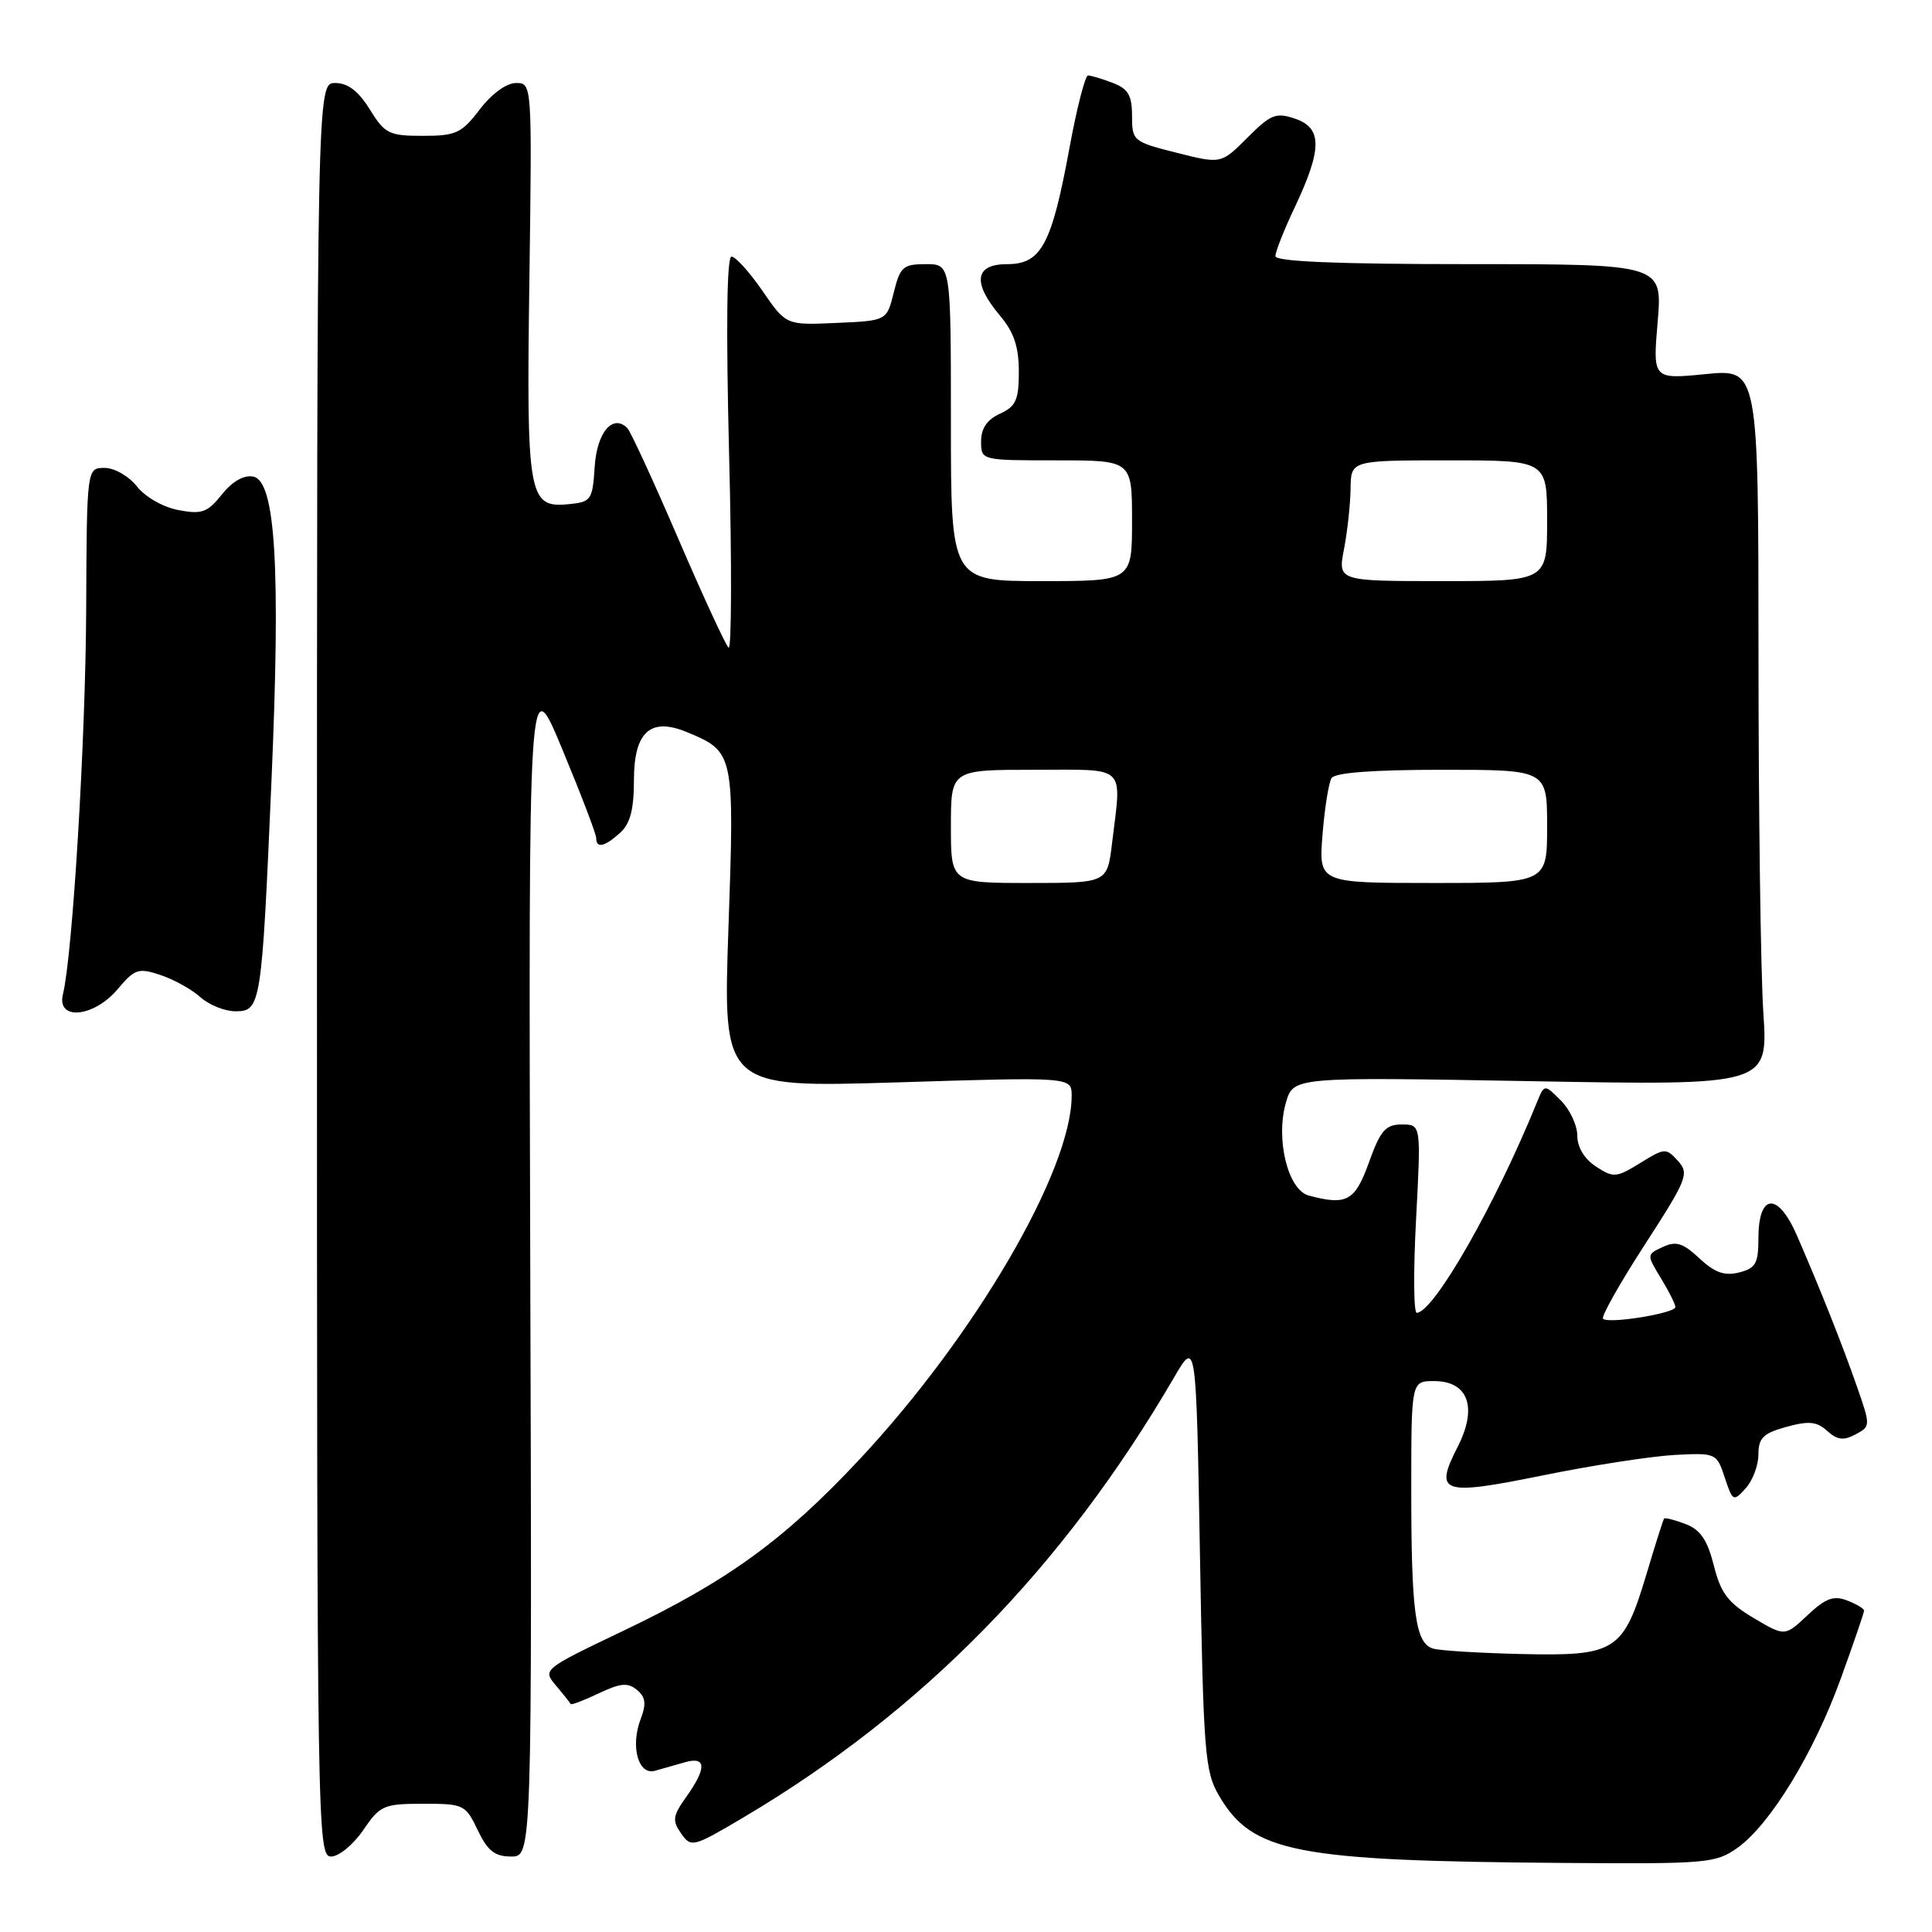 <?xml version="1.0" encoding="UTF-8" standalone="no"?>
<!DOCTYPE svg PUBLIC "-//W3C//DTD SVG 1.1//EN" "http://www.w3.org/Graphics/SVG/1.1/DTD/svg11.dtd" >
<svg xmlns="http://www.w3.org/2000/svg" xmlns:xlink="http://www.w3.org/1999/xlink" version="1.1" viewBox="0 0 256 256">
 <g >
 <path fill="currentColor"
d=" M 230.22 244.85 C 234.57 241.75 240.34 232.29 243.91 222.43 C 245.61 217.74 247.00 213.68 247.00 213.42 C 247.00 213.15 245.99 212.55 244.75 212.07 C 242.96 211.38 241.89 211.78 239.50 214.03 C 236.50 216.85 236.50 216.85 232.36 214.39 C 228.97 212.37 228.01 211.11 227.09 207.43 C 226.23 204.04 225.31 202.69 223.34 201.94 C 221.90 201.39 220.62 201.07 220.50 201.22 C 220.38 201.37 219.33 204.68 218.17 208.57 C 215.10 218.81 214.11 219.45 201.70 219.17 C 196.09 219.04 190.77 218.72 189.87 218.44 C 187.55 217.73 187.00 213.70 187.00 197.38 C 187.00 183.00 187.00 183.00 190.02 183.00 C 194.55 183.00 195.81 186.48 193.17 191.67 C 189.99 197.89 190.97 198.23 204.42 195.50 C 210.94 194.17 218.80 192.96 221.87 192.79 C 227.39 192.50 227.47 192.54 228.54 195.79 C 229.59 198.95 229.69 199.01 231.31 197.21 C 232.24 196.18 233.00 194.16 233.00 192.72 C 233.00 190.54 233.63 189.92 236.70 189.07 C 239.68 188.25 240.73 188.35 242.12 189.61 C 243.44 190.81 244.29 190.91 245.86 190.07 C 247.87 189.00 247.87 188.93 246.06 183.74 C 244.06 178.03 241.33 171.15 238.13 163.77 C 235.60 157.91 233.00 158.07 233.00 164.09 C 233.00 167.41 232.64 168.05 230.43 168.61 C 228.50 169.09 227.21 168.63 225.18 166.74 C 223.00 164.70 222.09 164.41 220.33 165.23 C 218.18 166.23 218.18 166.24 220.08 169.37 C 221.13 171.09 221.99 172.81 222.00 173.19 C 222.00 174.01 213.12 175.46 212.41 174.74 C 212.14 174.47 214.62 170.06 217.94 164.93 C 223.57 156.22 223.86 155.50 222.33 153.82 C 220.77 152.09 220.57 152.10 217.33 154.11 C 214.16 156.06 213.79 156.09 211.47 154.57 C 209.94 153.57 209.00 152.01 209.00 150.48 C 209.00 149.11 208.02 147.02 206.82 145.82 C 204.64 143.64 204.64 143.64 203.65 146.07 C 198.15 159.60 190.02 173.84 187.73 173.96 C 187.31 173.98 187.27 168.38 187.64 161.50 C 188.30 149.00 188.30 149.00 185.75 149.00 C 183.60 149.00 182.92 149.78 181.40 154.00 C 179.55 159.16 178.45 159.77 173.40 158.41 C 170.65 157.67 169.00 150.92 170.39 146.10 C 171.38 142.70 171.38 142.70 202.83 143.26 C 234.29 143.83 234.29 143.83 233.65 134.16 C 233.30 128.85 233.01 107.49 233.01 86.69 C 233.00 48.88 233.00 48.88 226.00 49.57 C 219.00 50.26 219.00 50.26 219.65 42.63 C 220.29 35.00 220.29 35.00 194.65 35.00 C 177.22 35.00 169.00 34.66 169.00 33.94 C 169.00 33.35 170.15 30.44 171.56 27.47 C 175.20 19.77 175.22 16.96 171.64 15.74 C 169.08 14.86 168.40 15.13 165.29 18.24 C 161.81 21.73 161.81 21.73 155.90 20.24 C 150.15 18.79 150.00 18.67 150.00 15.35 C 150.00 12.62 149.49 11.76 147.43 10.98 C 146.02 10.44 144.56 10.00 144.17 10.00 C 143.79 10.00 142.68 14.32 141.71 19.60 C 139.36 32.41 137.97 35.00 133.47 35.00 C 129.15 35.00 128.81 37.43 132.50 41.82 C 134.35 44.01 135.00 45.95 135.00 49.23 C 135.00 53.00 134.62 53.85 132.50 54.82 C 130.80 55.59 130.00 56.76 130.00 58.48 C 130.00 61.00 130.00 61.00 140.00 61.00 C 150.00 61.00 150.00 61.00 150.00 69.00 C 150.00 77.00 150.00 77.00 138.00 77.00 C 126.00 77.00 126.00 77.00 126.00 56.00 C 126.00 35.00 126.00 35.00 122.68 35.00 C 119.67 35.00 119.27 35.35 118.43 38.75 C 117.50 42.50 117.50 42.50 110.83 42.79 C 104.16 43.09 104.16 43.09 101.03 38.54 C 99.31 36.04 97.46 34.00 96.93 34.00 C 96.30 34.00 96.19 43.37 96.61 60.25 C 96.98 74.69 96.94 86.19 96.54 85.82 C 96.13 85.44 93.12 78.92 89.85 71.32 C 86.58 63.72 83.55 57.15 83.12 56.72 C 81.20 54.80 79.09 57.29 78.80 61.84 C 78.51 66.27 78.34 66.52 75.32 66.81 C 70.00 67.32 69.74 65.85 70.15 36.87 C 70.50 11.01 70.50 11.00 68.37 11.00 C 67.11 11.00 65.15 12.43 63.57 14.50 C 61.16 17.66 60.42 18.00 56.03 18.00 C 51.55 18.00 50.99 17.72 49.00 14.50 C 47.49 12.06 46.10 11.00 44.42 11.00 C 42.00 11.00 42.00 11.00 42.00 128.50 C 42.00 242.64 42.05 246.00 43.87 246.00 C 44.90 246.00 46.81 244.43 48.12 242.51 C 50.36 239.22 50.83 239.01 56.06 239.01 C 61.44 239.00 61.69 239.12 63.30 242.50 C 64.61 245.25 65.56 246.00 67.73 246.00 C 70.50 246.00 70.50 246.00 70.26 167.25 C 70.03 88.50 70.03 88.50 74.51 99.29 C 76.98 105.23 79.00 110.52 79.00 111.04 C 79.00 112.46 80.11 112.21 82.17 110.35 C 83.51 109.14 84.00 107.25 84.00 103.38 C 84.00 96.98 86.18 95.00 91.02 97.01 C 97.30 99.61 97.33 99.77 96.52 123.04 C 95.79 144.13 95.79 144.13 118.89 143.42 C 142.00 142.70 142.00 142.70 142.00 145.19 C 142.00 155.09 129.21 177.00 113.84 193.43 C 103.88 204.07 96.39 209.51 82.55 216.11 C 71.90 221.20 71.88 221.22 73.68 223.36 C 74.67 224.53 75.54 225.63 75.62 225.79 C 75.69 225.95 77.36 225.32 79.33 224.38 C 82.21 223.01 83.20 222.92 84.40 223.92 C 85.55 224.87 85.66 225.76 84.89 227.79 C 83.51 231.41 84.57 235.25 86.78 234.64 C 87.73 234.37 89.51 233.87 90.75 233.51 C 93.60 232.69 93.66 234.26 90.94 238.09 C 89.14 240.61 89.05 241.23 90.25 242.94 C 91.58 244.84 91.82 244.78 98.56 240.79 C 122.30 226.71 140.87 207.73 155.58 182.50 C 158.50 177.50 158.50 177.50 159.00 206.00 C 159.46 232.35 159.65 234.76 161.54 237.96 C 165.96 245.49 171.62 246.59 207.35 246.85 C 226.19 246.99 227.34 246.89 230.22 244.85 Z  M 15.60 131.06 C 17.87 128.37 18.34 128.22 21.28 129.20 C 23.05 129.79 25.43 131.11 26.56 132.14 C 27.70 133.16 29.79 134.00 31.20 134.00 C 34.57 134.00 34.68 133.28 35.97 103.50 C 37.20 75.18 36.51 63.72 33.55 63.15 C 32.31 62.91 30.78 63.79 29.40 65.52 C 27.50 67.90 26.75 68.18 23.65 67.59 C 21.64 67.22 19.24 65.85 18.15 64.46 C 17.07 63.09 15.17 62.00 13.86 62.00 C 11.50 62.00 11.50 62.00 11.42 80.75 C 11.34 98.11 9.62 126.50 8.34 131.75 C 7.47 135.29 12.44 134.82 15.60 131.06 Z  M 126.00 109.50 C 126.00 102.00 126.00 102.00 137.00 102.00 C 149.50 102.00 148.62 101.17 147.35 111.75 C 146.72 117.00 146.72 117.00 136.36 117.00 C 126.00 117.00 126.00 117.00 126.00 109.50 Z  M 175.24 110.60 C 175.52 107.09 176.06 103.71 176.44 103.10 C 176.88 102.38 181.97 102.00 191.06 102.00 C 205.00 102.00 205.00 102.00 205.00 109.50 C 205.00 117.00 205.00 117.00 189.86 117.00 C 174.73 117.00 174.73 117.00 175.24 110.60 Z  M 178.09 72.75 C 178.54 70.41 178.93 66.81 178.96 64.75 C 179.00 61.00 179.00 61.00 192.00 61.00 C 205.00 61.00 205.00 61.00 205.00 69.00 C 205.00 77.00 205.00 77.00 191.13 77.00 C 177.27 77.00 177.27 77.00 178.09 72.75 Z "/>
</g>
</svg>